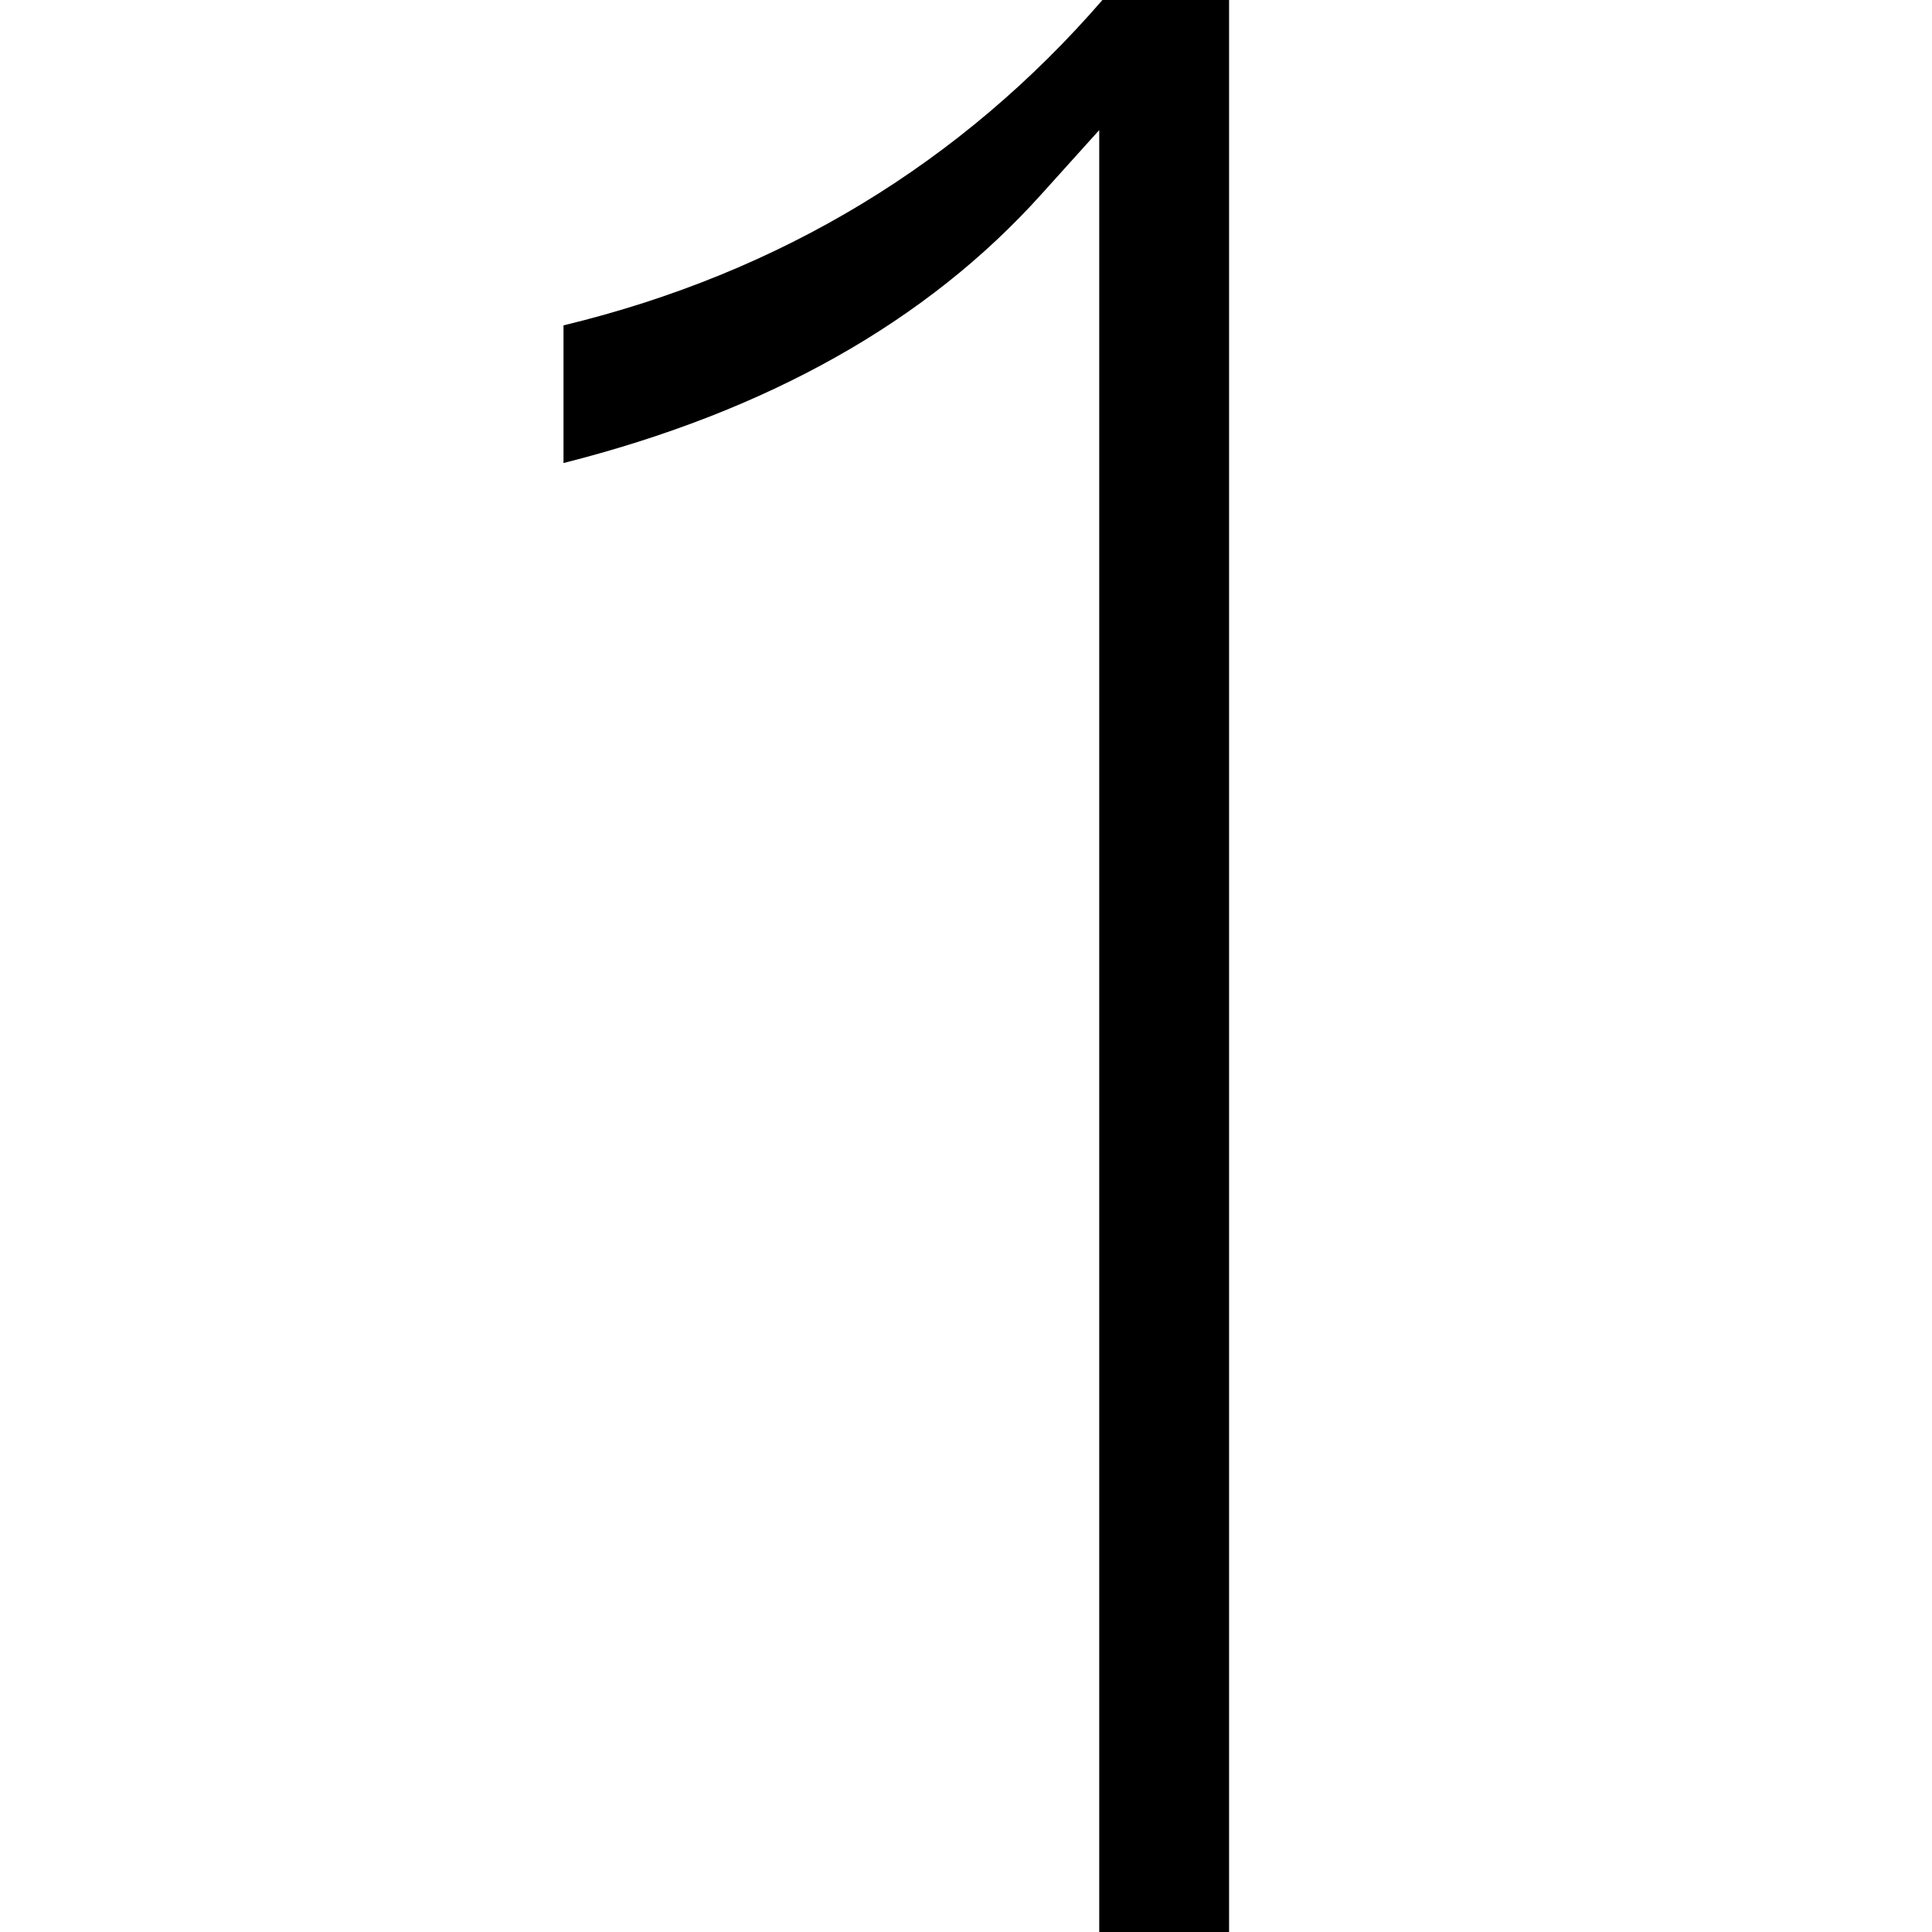<svg xmlns="http://www.w3.org/2000/svg" viewBox="0 0 24 24"><path fill="currentColor" d="M12.827 3.126C12.827 3.126 12.827 3.126 12.827 3.126V3.126zM12.933 2.417C11.516 3.992 9.538 5.11 7 5.752V4.042C9.703 3.389 11.948 2.016 13.695 0H15.268V24H13.655V1.616L12.933 2.417z"/></svg>